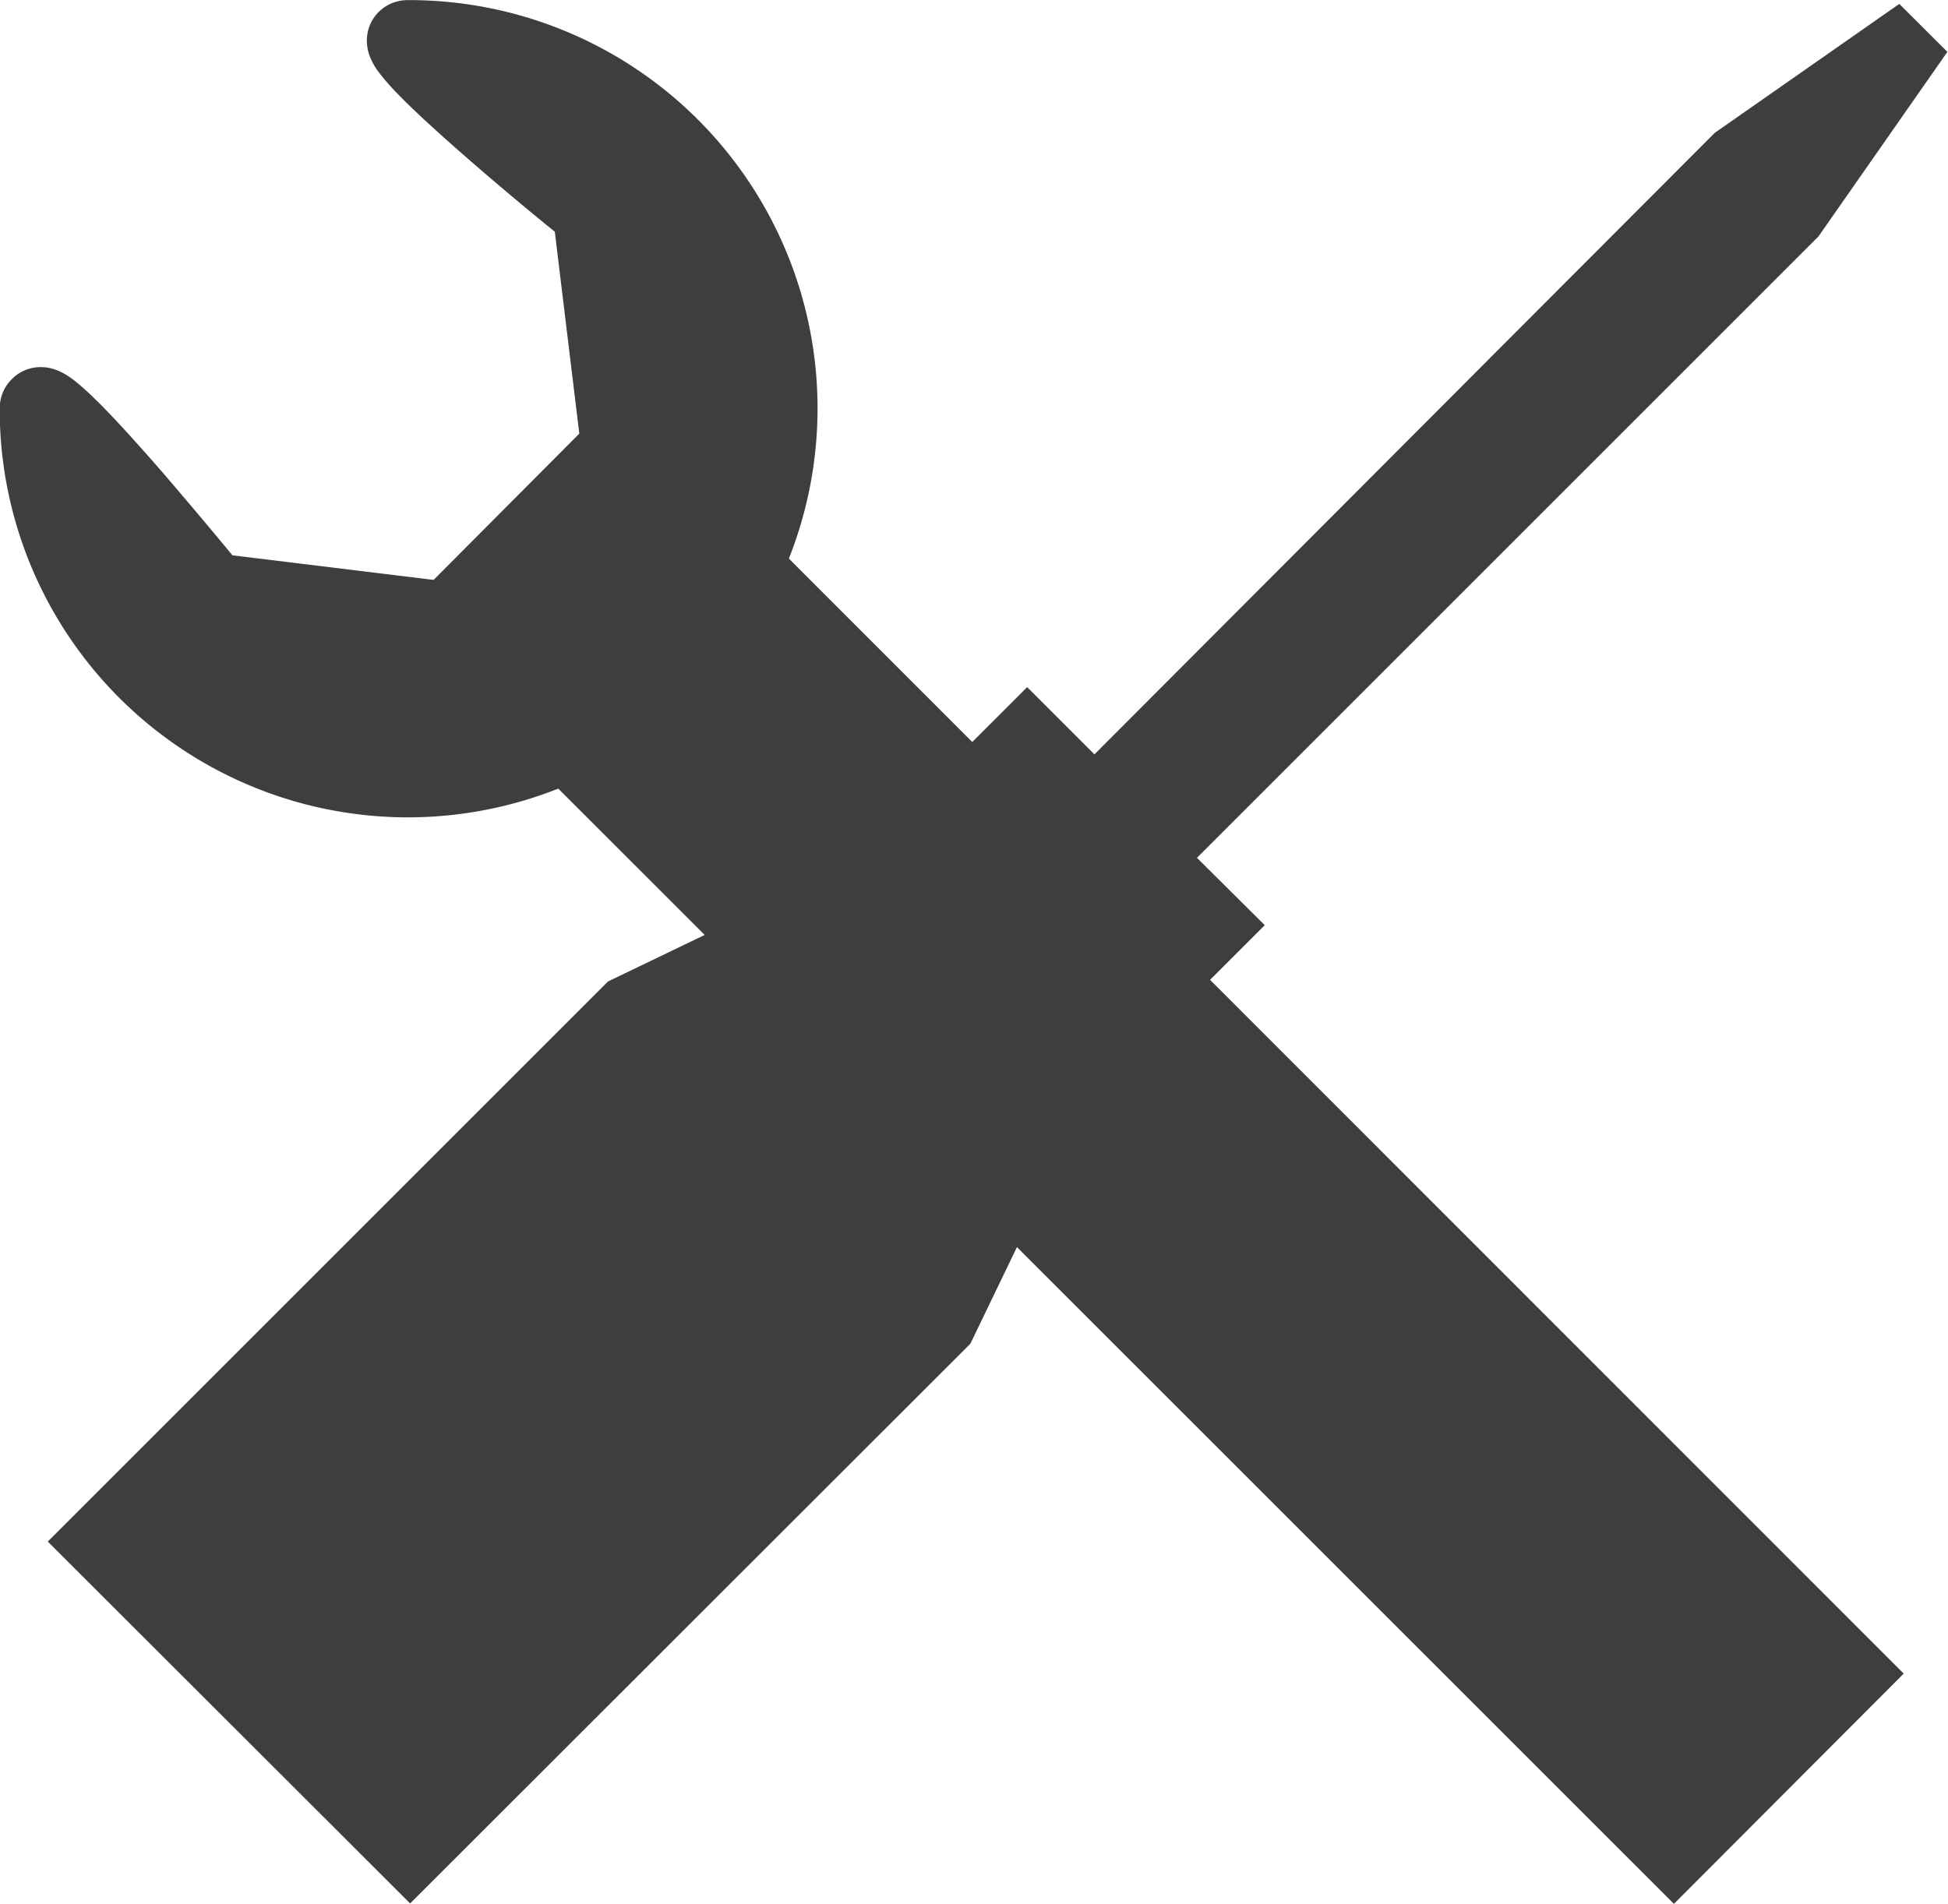 <svg xmlns="http://www.w3.org/2000/svg" width="18.999" height="18.572" viewBox="0 0 18.999 18.572"><defs><style>.a{fill:#3e3e3e;}</style></defs><g transform="translate(-9.833 -11.051)"><path class="a" d="M26.159,29.623,28.4,27.377,17.527,16.5a3.982,3.982,0,0,0-3.707-5.448h-.009a.427.427,0,0,0-.1.012.393.393,0,0,0-.3.383.44.44,0,0,0,.031.16.66.66,0,0,0,.084.147,2.237,2.237,0,0,0,.188.215c.128.132.292.284.469.442.394.352.851.732,1.061.9l.239,1.97-1.421,1.427L12.1,16.468c-.136-.165-.4-.481-.674-.8-.2-.23-.406-.46-.581-.64-.089-.09-.169-.167-.245-.231a1.059,1.059,0,0,0-.122-.09.584.584,0,0,0-.087-.043.426.426,0,0,0-.16-.032.4.4,0,0,0-.16.033.386.386,0,0,0-.123.085.394.394,0,0,0-.1.165.427.427,0,0,0-.018.121,3.981,3.981,0,0,0,5.448,3.708Z"/><path class="a" d="M22.618,22l1.743-1.743L23.7,19.6l6.062-6.062,1.257-1.8-.469-.468-1.8,1.258L22.7,18.591l-.656-.656L20.3,19.678l-2.344,1.128-5.464,5.464L16.026,29.8,21.49,24.34Z" transform="translate(-2.193 -0.181)"/></g></svg>